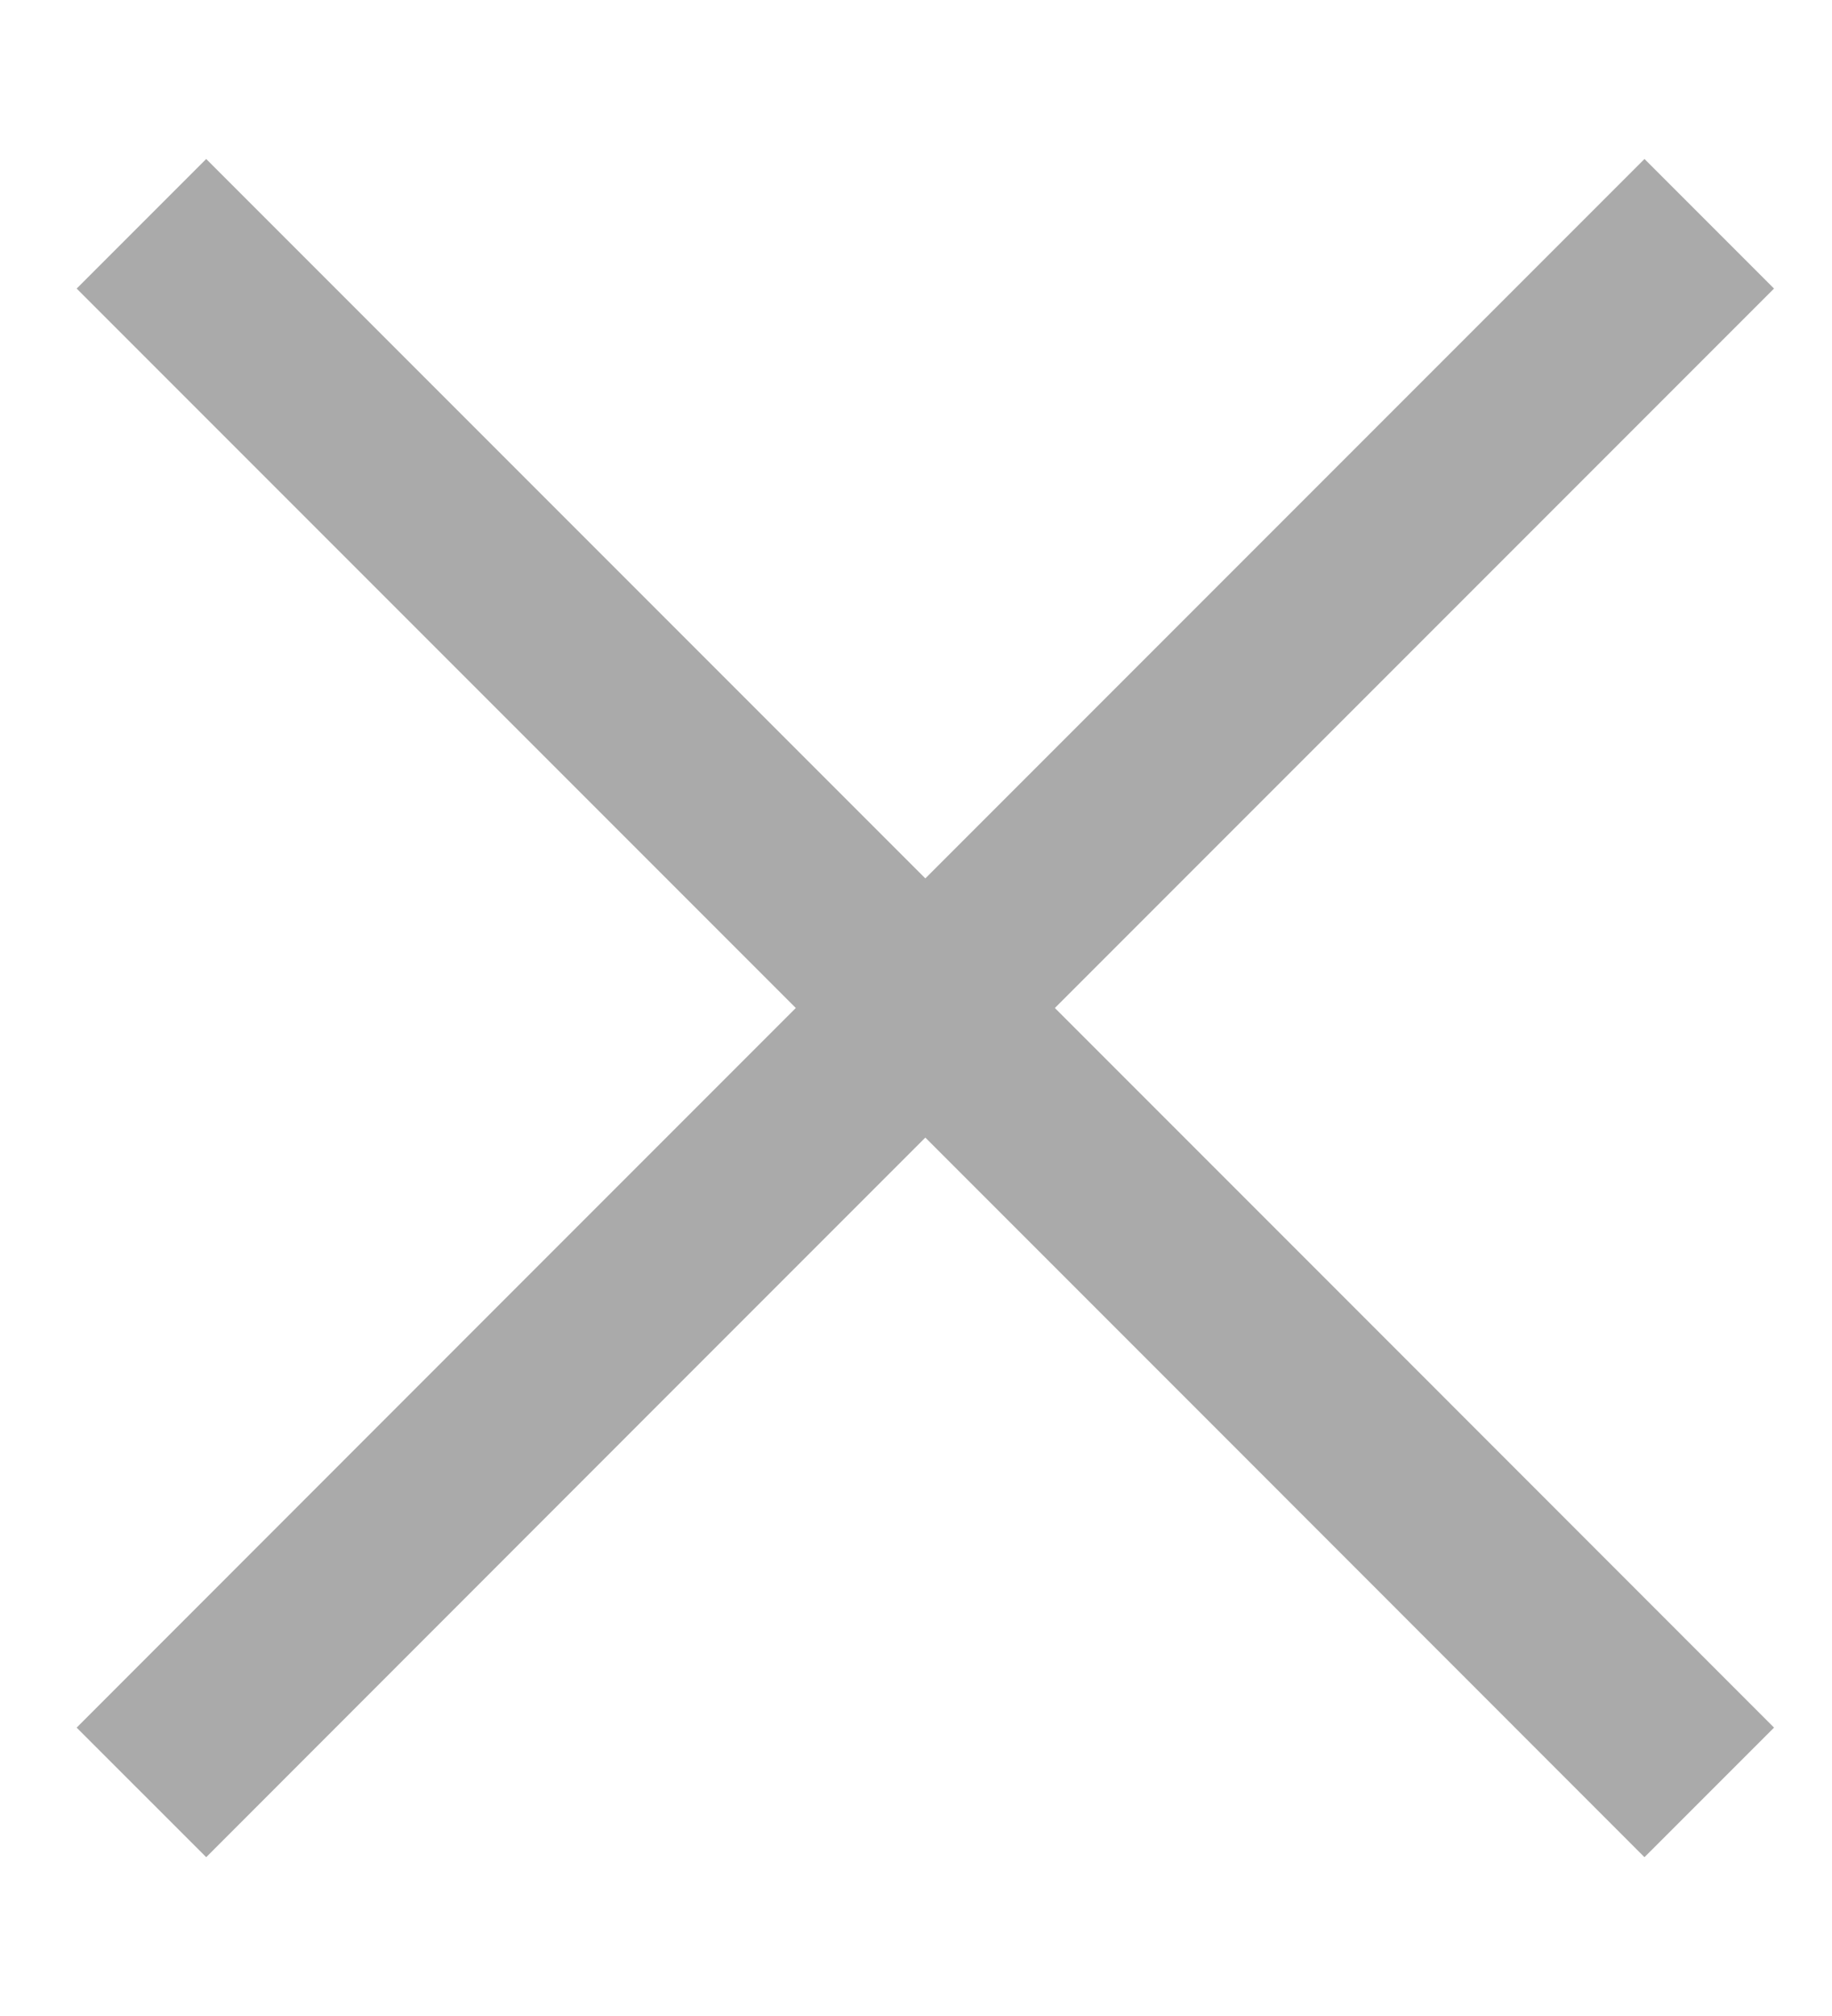 <svg xmlns="http://www.w3.org/2000/svg" width="10" height="11" viewBox="0 0 10 11">
    <g fill="none" fill-rule="evenodd" stroke="#AAA">
        <path d="M.772 1.221l6.194 6.194L9.33 9.78"/>
        <path d="M9.33 1.221L3.136 7.415.772 9.78"/>
    </g>
</svg>

